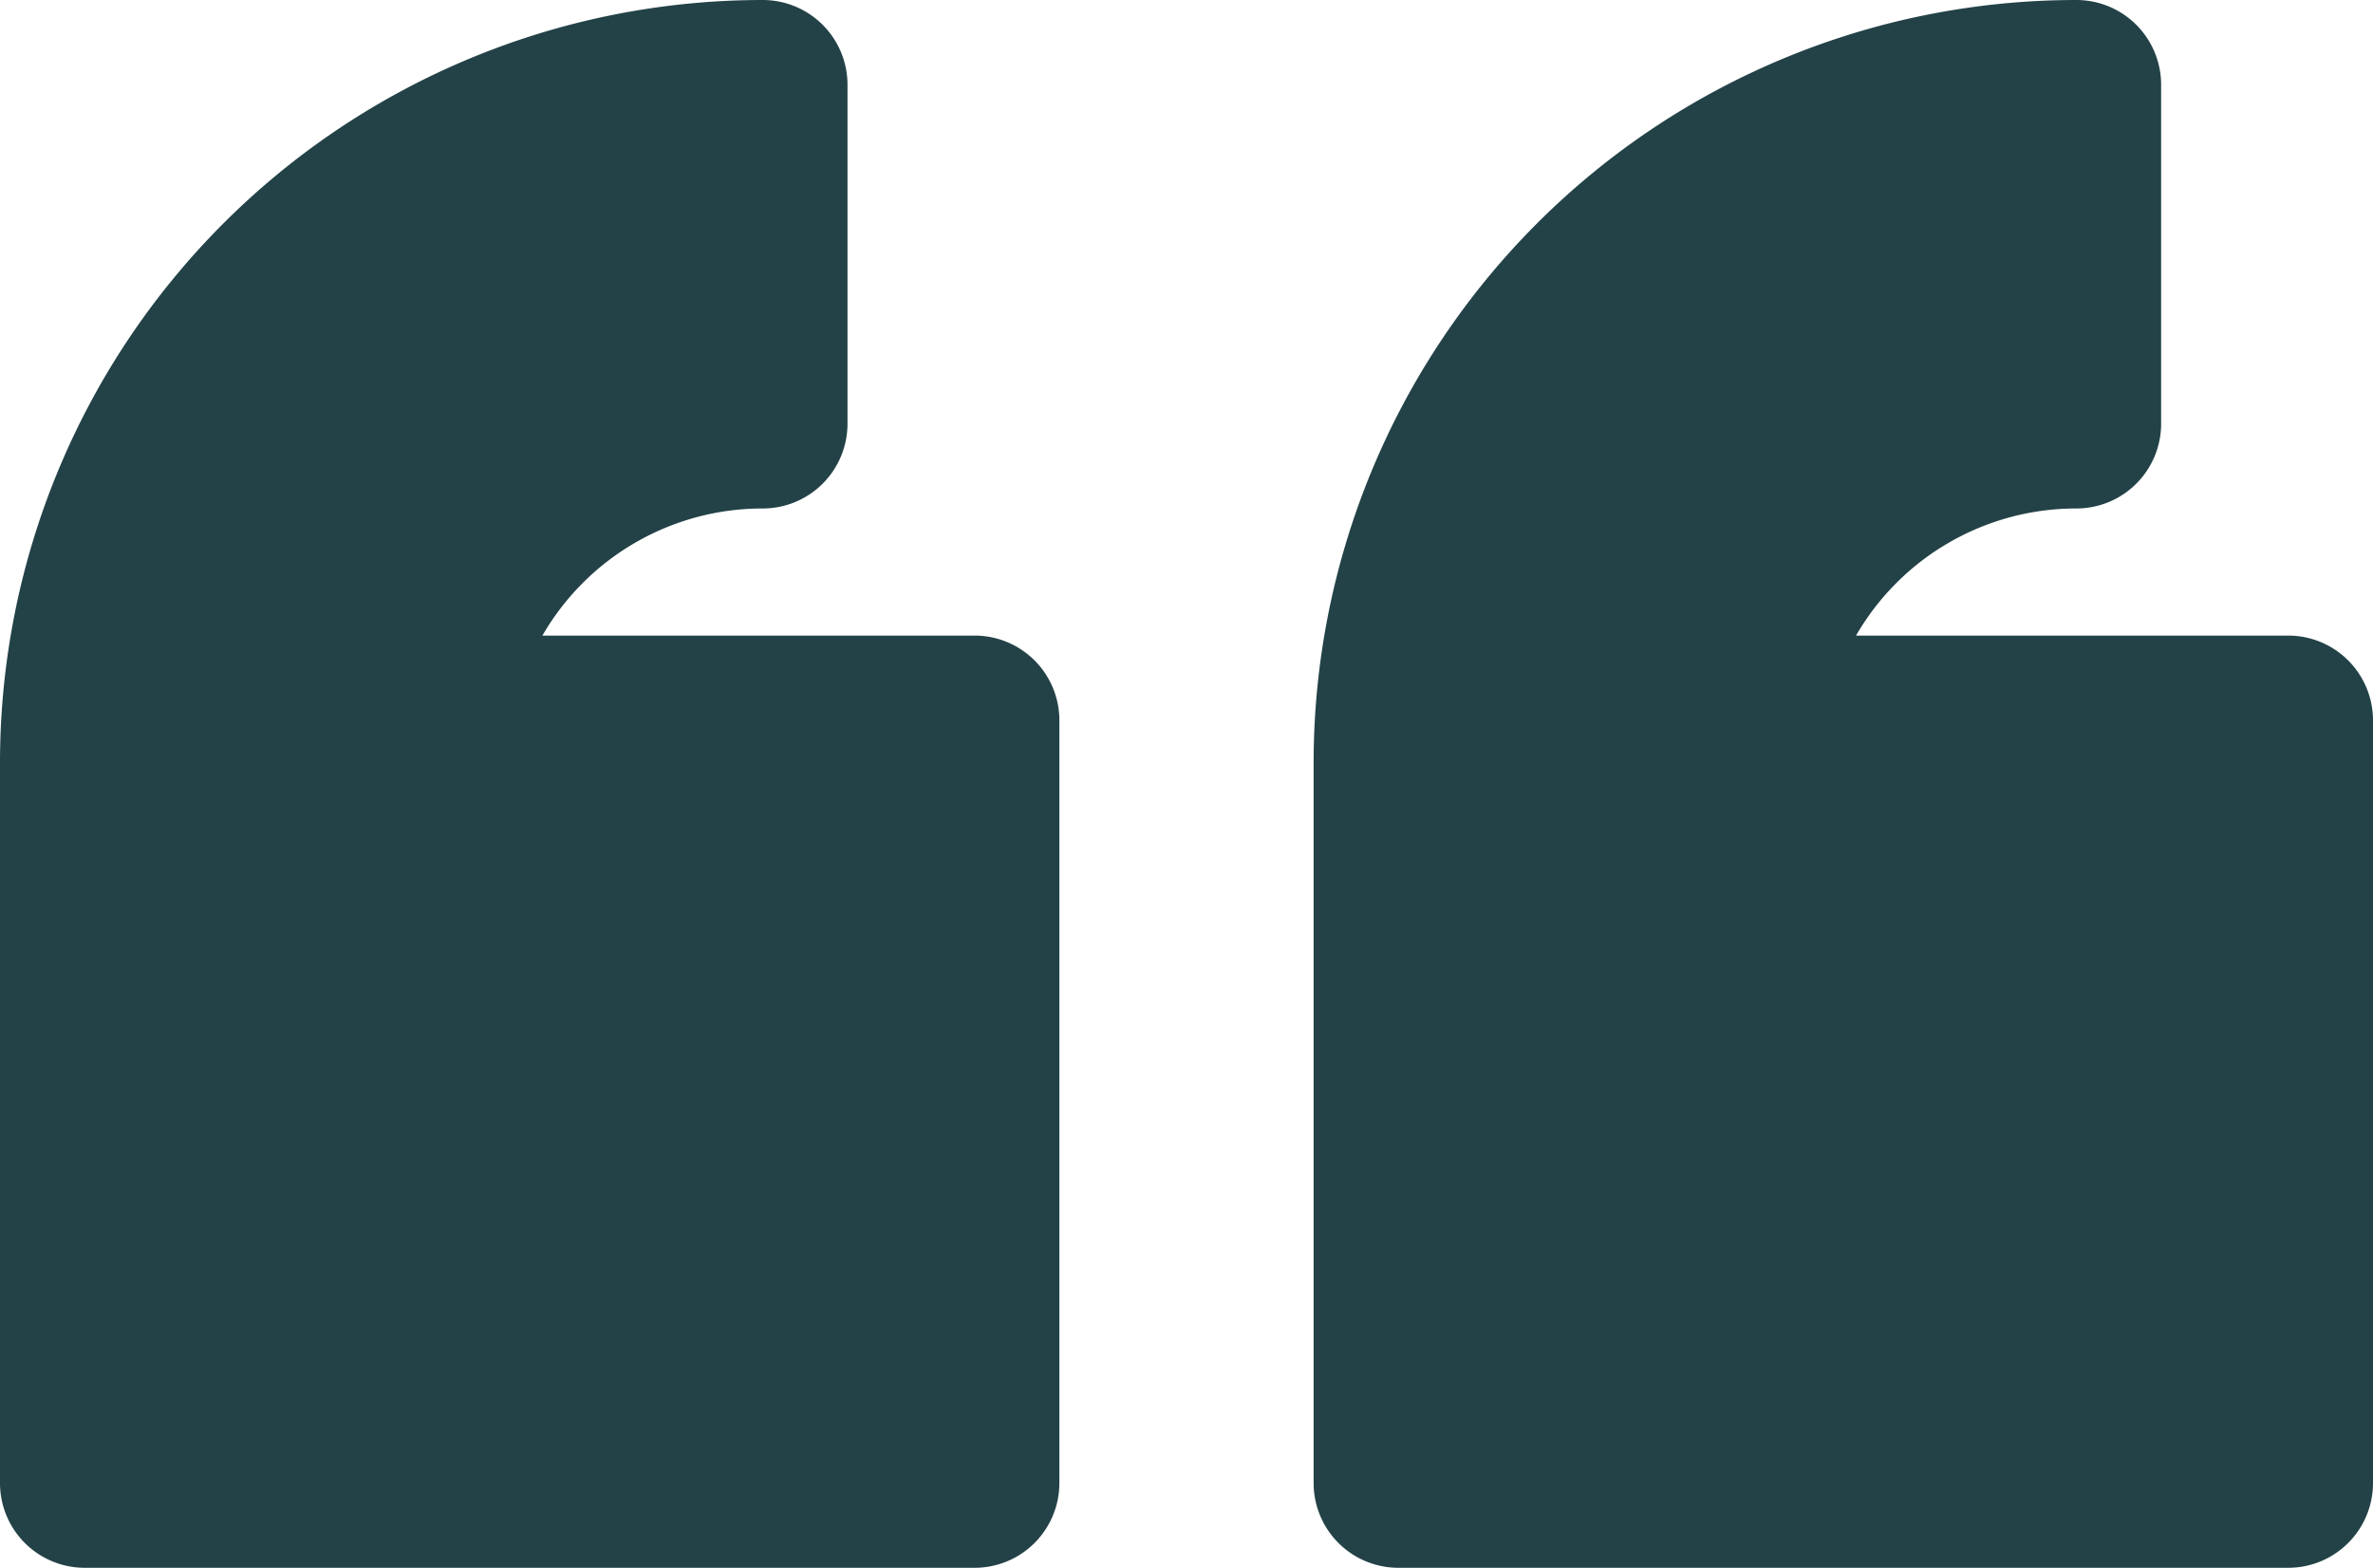 <svg xmlns="http://www.w3.org/2000/svg" viewBox="0 0 56 37"><defs><style>.cls-1{fill:#234247;}</style></defs><title>startquote</title><g id="Layer_2" data-name="Layer 2"><g id="Layer_1-2" data-name="Layer 1"><path class="cls-1" d="M31,35a2,2,0,0,0,2,2H54a2,2,0,0,0,2-2V17a2,2,0,0,0-2-2H43.8A6,6,0,0,1,49,12a2,2,0,0,0,2-2V2a2,2,0,0,0-2-2A18,18,0,0,0,31,18Z"/><path class="cls-1" d="M0,35a2,2,0,0,0,2,2H23a2,2,0,0,0,2-2V17a2,2,0,0,0-2-2H12.8A6,6,0,0,1,18,12a2,2,0,0,0,2-2V2a2,2,0,0,0-2-2A18,18,0,0,0,0,18Z"/></g></g></svg>